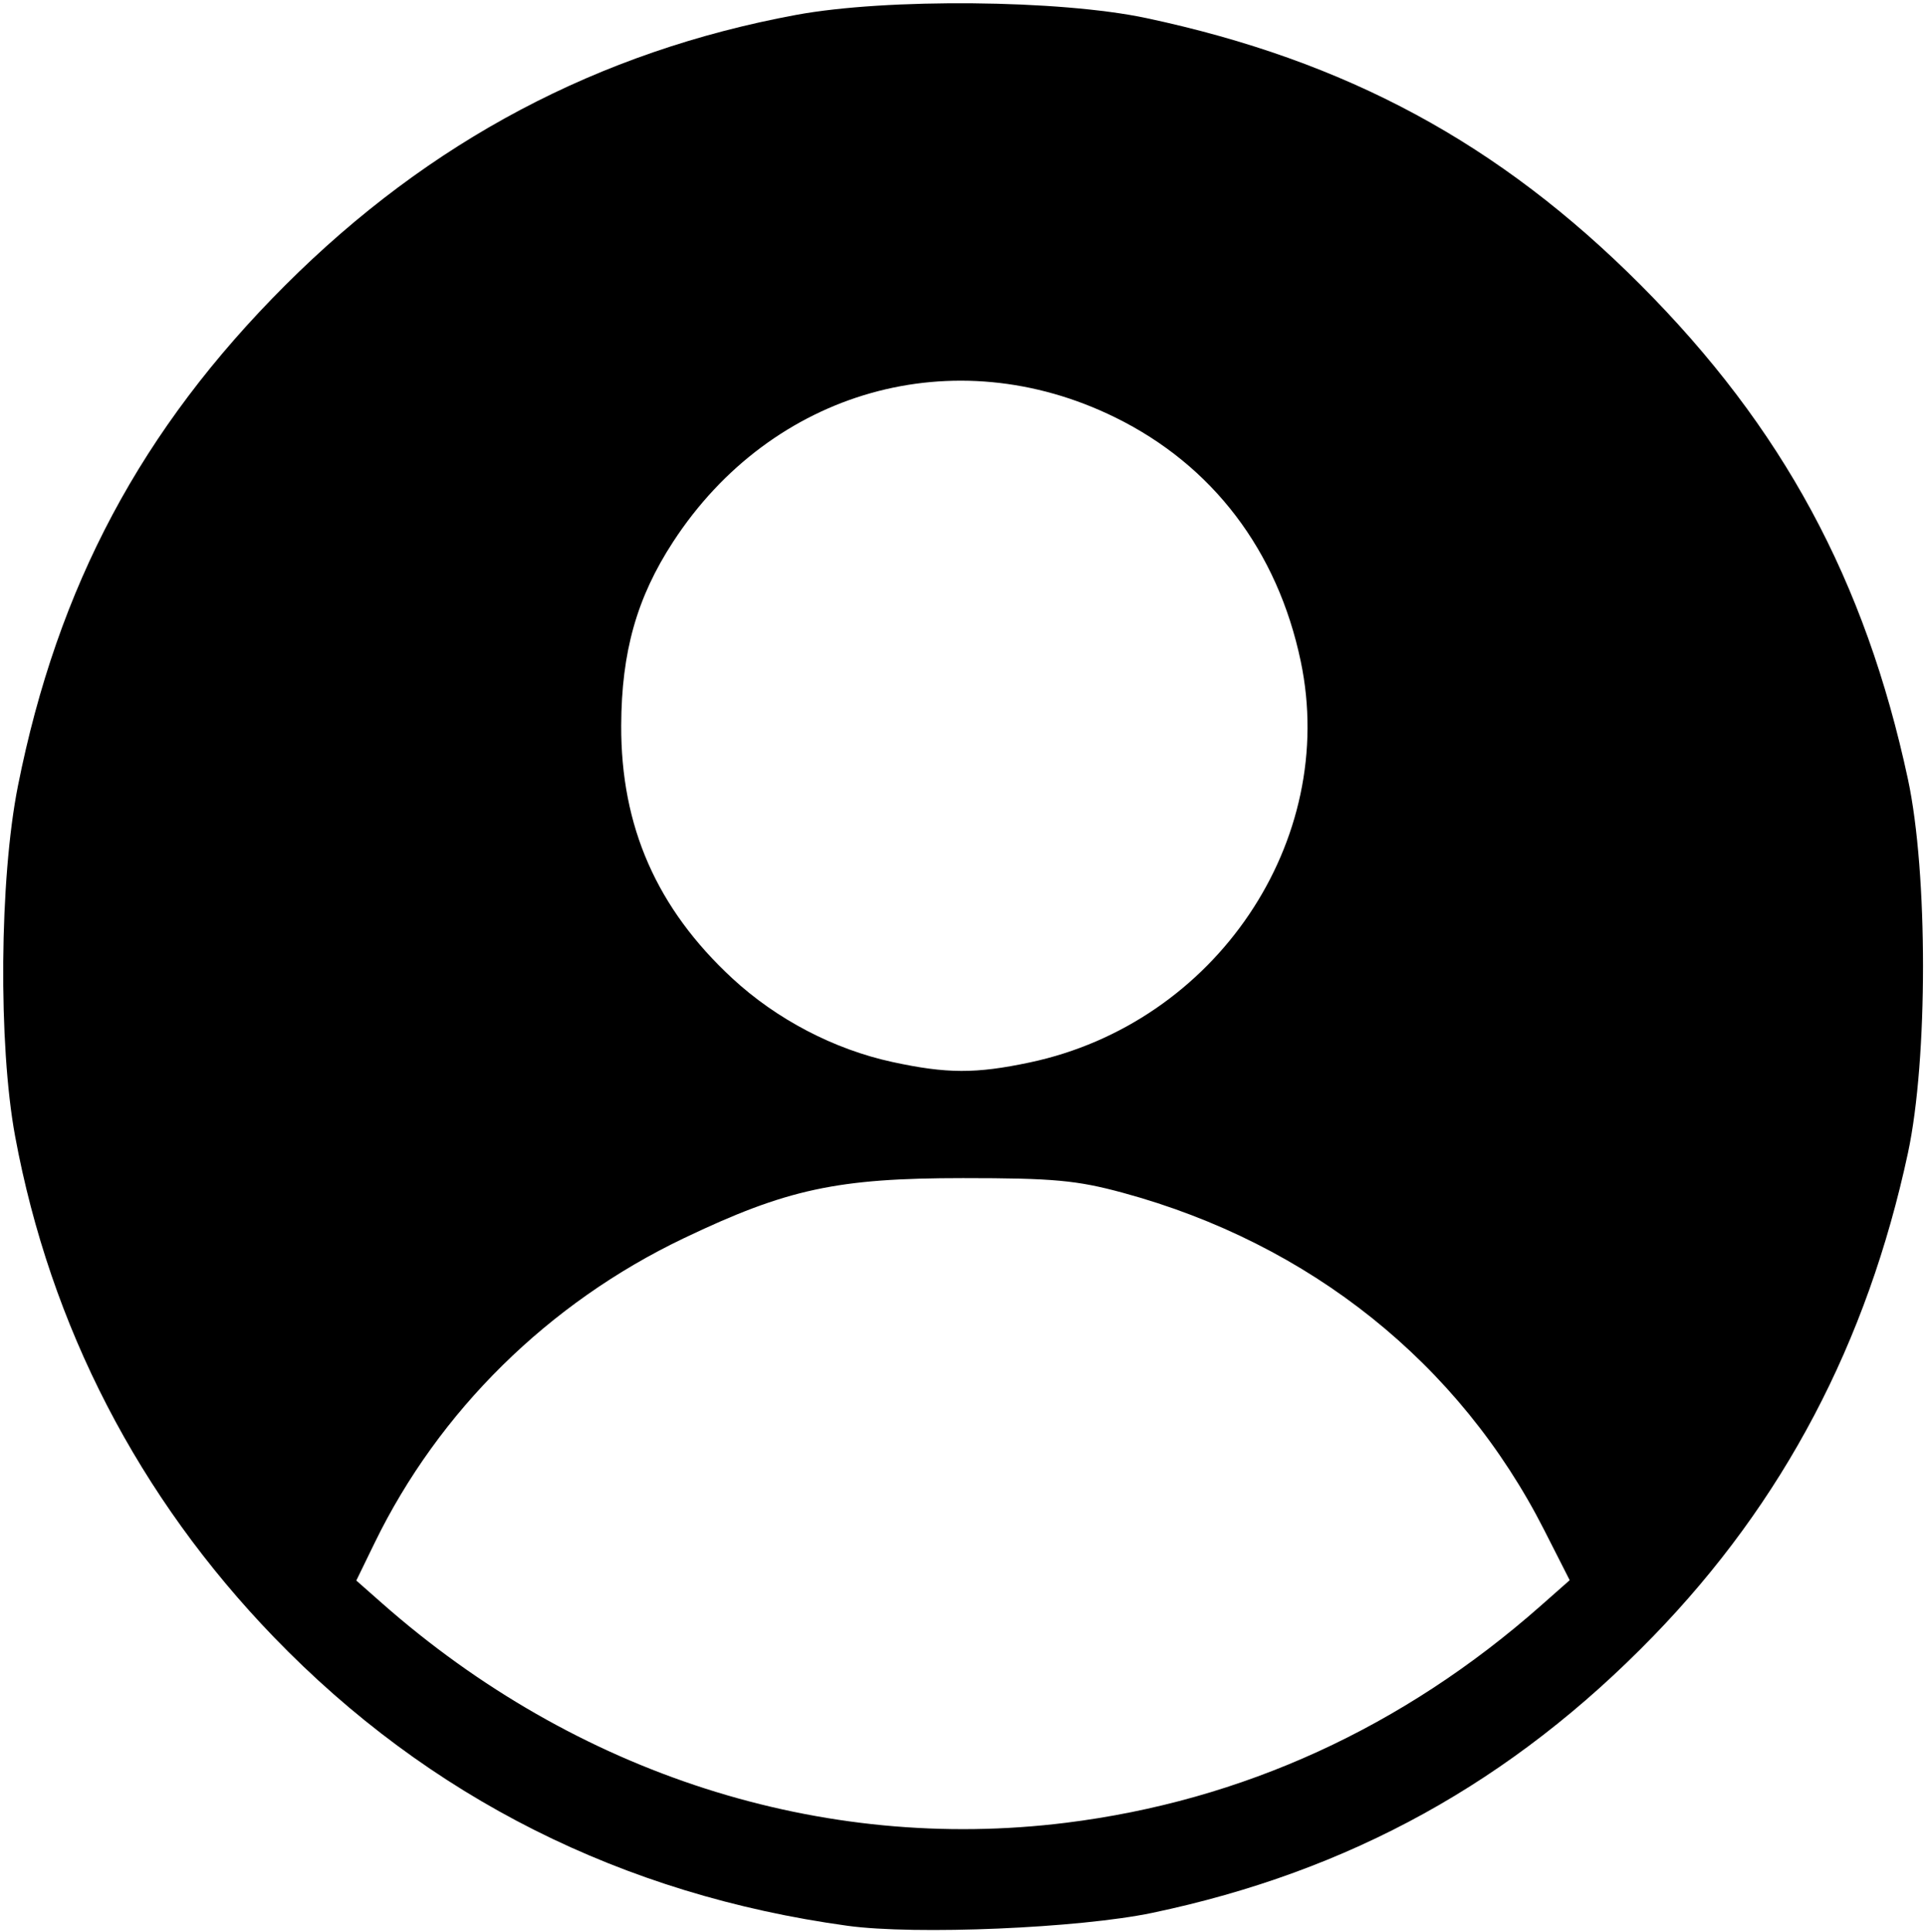 <?xml version="1.0" encoding="UTF-8" standalone="no"?>
<!-- Created with Inkscape (http://www.inkscape.org/) -->

<svg
   xmlns:dc="http://purl.org/dc/elements/1.1/"
   xmlns:cc="http://creativecommons.org/ns#"
   xmlns:rdf="http://www.w3.org/1999/02/22-rdf-syntax-ns#"
   xmlns:svg="http://www.w3.org/2000/svg"
   xmlns="http://www.w3.org/2000/svg"
   xmlns:sodipodi="http://sodipodi.sourceforge.net/DTD/sodipodi-0.dtd"
   xmlns:inkscape="http://www.inkscape.org/namespaces/inkscape"
   version="1.1"
   id="svg4518"
   width="192"
   height="192.64"
   viewBox="0 0 192 192.64"
   sodipodi:docname="usuario.svg"
   inkscape:version="0.92.3 (2405546, 2018-03-11)">
  <defs
     id="defs4522" />
  <sodipodi:namedview
     pagecolor="#ffffff"
     bordercolor="#666666"
     borderopacity="1"
     objecttolerance="10"
     gridtolerance="10"
     guidetolerance="10"
     inkscape:pageopacity="0"
     inkscape:pageshadow="2"
     inkscape:window-width="1366"
     inkscape:window-height="716"
     id="namedview4520"
     showgrid="false"
     inkscape:zoom="2.6941445"
     inkscape:cx="83.811597"
     inkscape:cy="117.54502"
     inkscape:window-x="-8"
     inkscape:window-y="-8"
     inkscape:window-maximized="1"
     inkscape:current-layer="svg4518" />
  <path
     style="fill:#000000;stroke-width:0.64"
     d="M 84.48,191.995 C 62.041,188.907 42.74,179.196 27.325,163.241 13.821,149.263 5.01,132.214 1.507,113.28 -0.183,104.145 -0.053,87.624 1.782,78.385 5.745,58.432 14.11,42.757 28.435,28.439 42.834,14.047 59.684,5.129 79.36,1.486 c 9.033,-1.673 26.315,-1.515 34.921,0.318 19.942,4.248 35.188,12.482 49.277,26.614 14.146,14.188 22.38,29.418 26.643,49.275 2.002,9.327 2.002,27.926 0,37.253 -4.07,18.957 -12.419,34.805 -25.373,48.163 -14.084,14.524 -30.266,23.464 -49.949,27.596 -7.295,1.531 -23.616,2.224 -30.4,1.29 z m 21.777,-10.269 c 17.595,-2.186 33.595,-9.5 47.343,-21.642 l 2.88,-2.543 -2.534,-4.989 c -8.443,-16.623 -23.352,-28.563 -41.99,-33.63 -4.605,-1.252 -6.944,-1.467 -15.956,-1.467 -12.52,0 -17.562,1.086 -27.84,5.997 -13.483,6.442 -24.42,17.223 -30.817,30.376 l -1.823,3.748 2.56,2.258 c 19.341,17.055 43.824,24.917 68.177,21.892 z m -3.593,-75.806 C 121.178,101.998 133.432,83.846 129.666,65.92 127.349,54.889 120.87,46.378 111.16,41.609 95.153,33.747 76.963,38.875 67.092,54.034 63.483,59.576 61.956,64.983 61.927,72.32 c -0.039,10.084 3.544,18.244 11.073,25.215 4.42,4.092 10.141,7.082 15.959,8.342 5.425,1.175 8.319,1.184 13.704,0.043 z"
     id="path4528"
     inkscape:connector-curvature="0" />
</svg>
